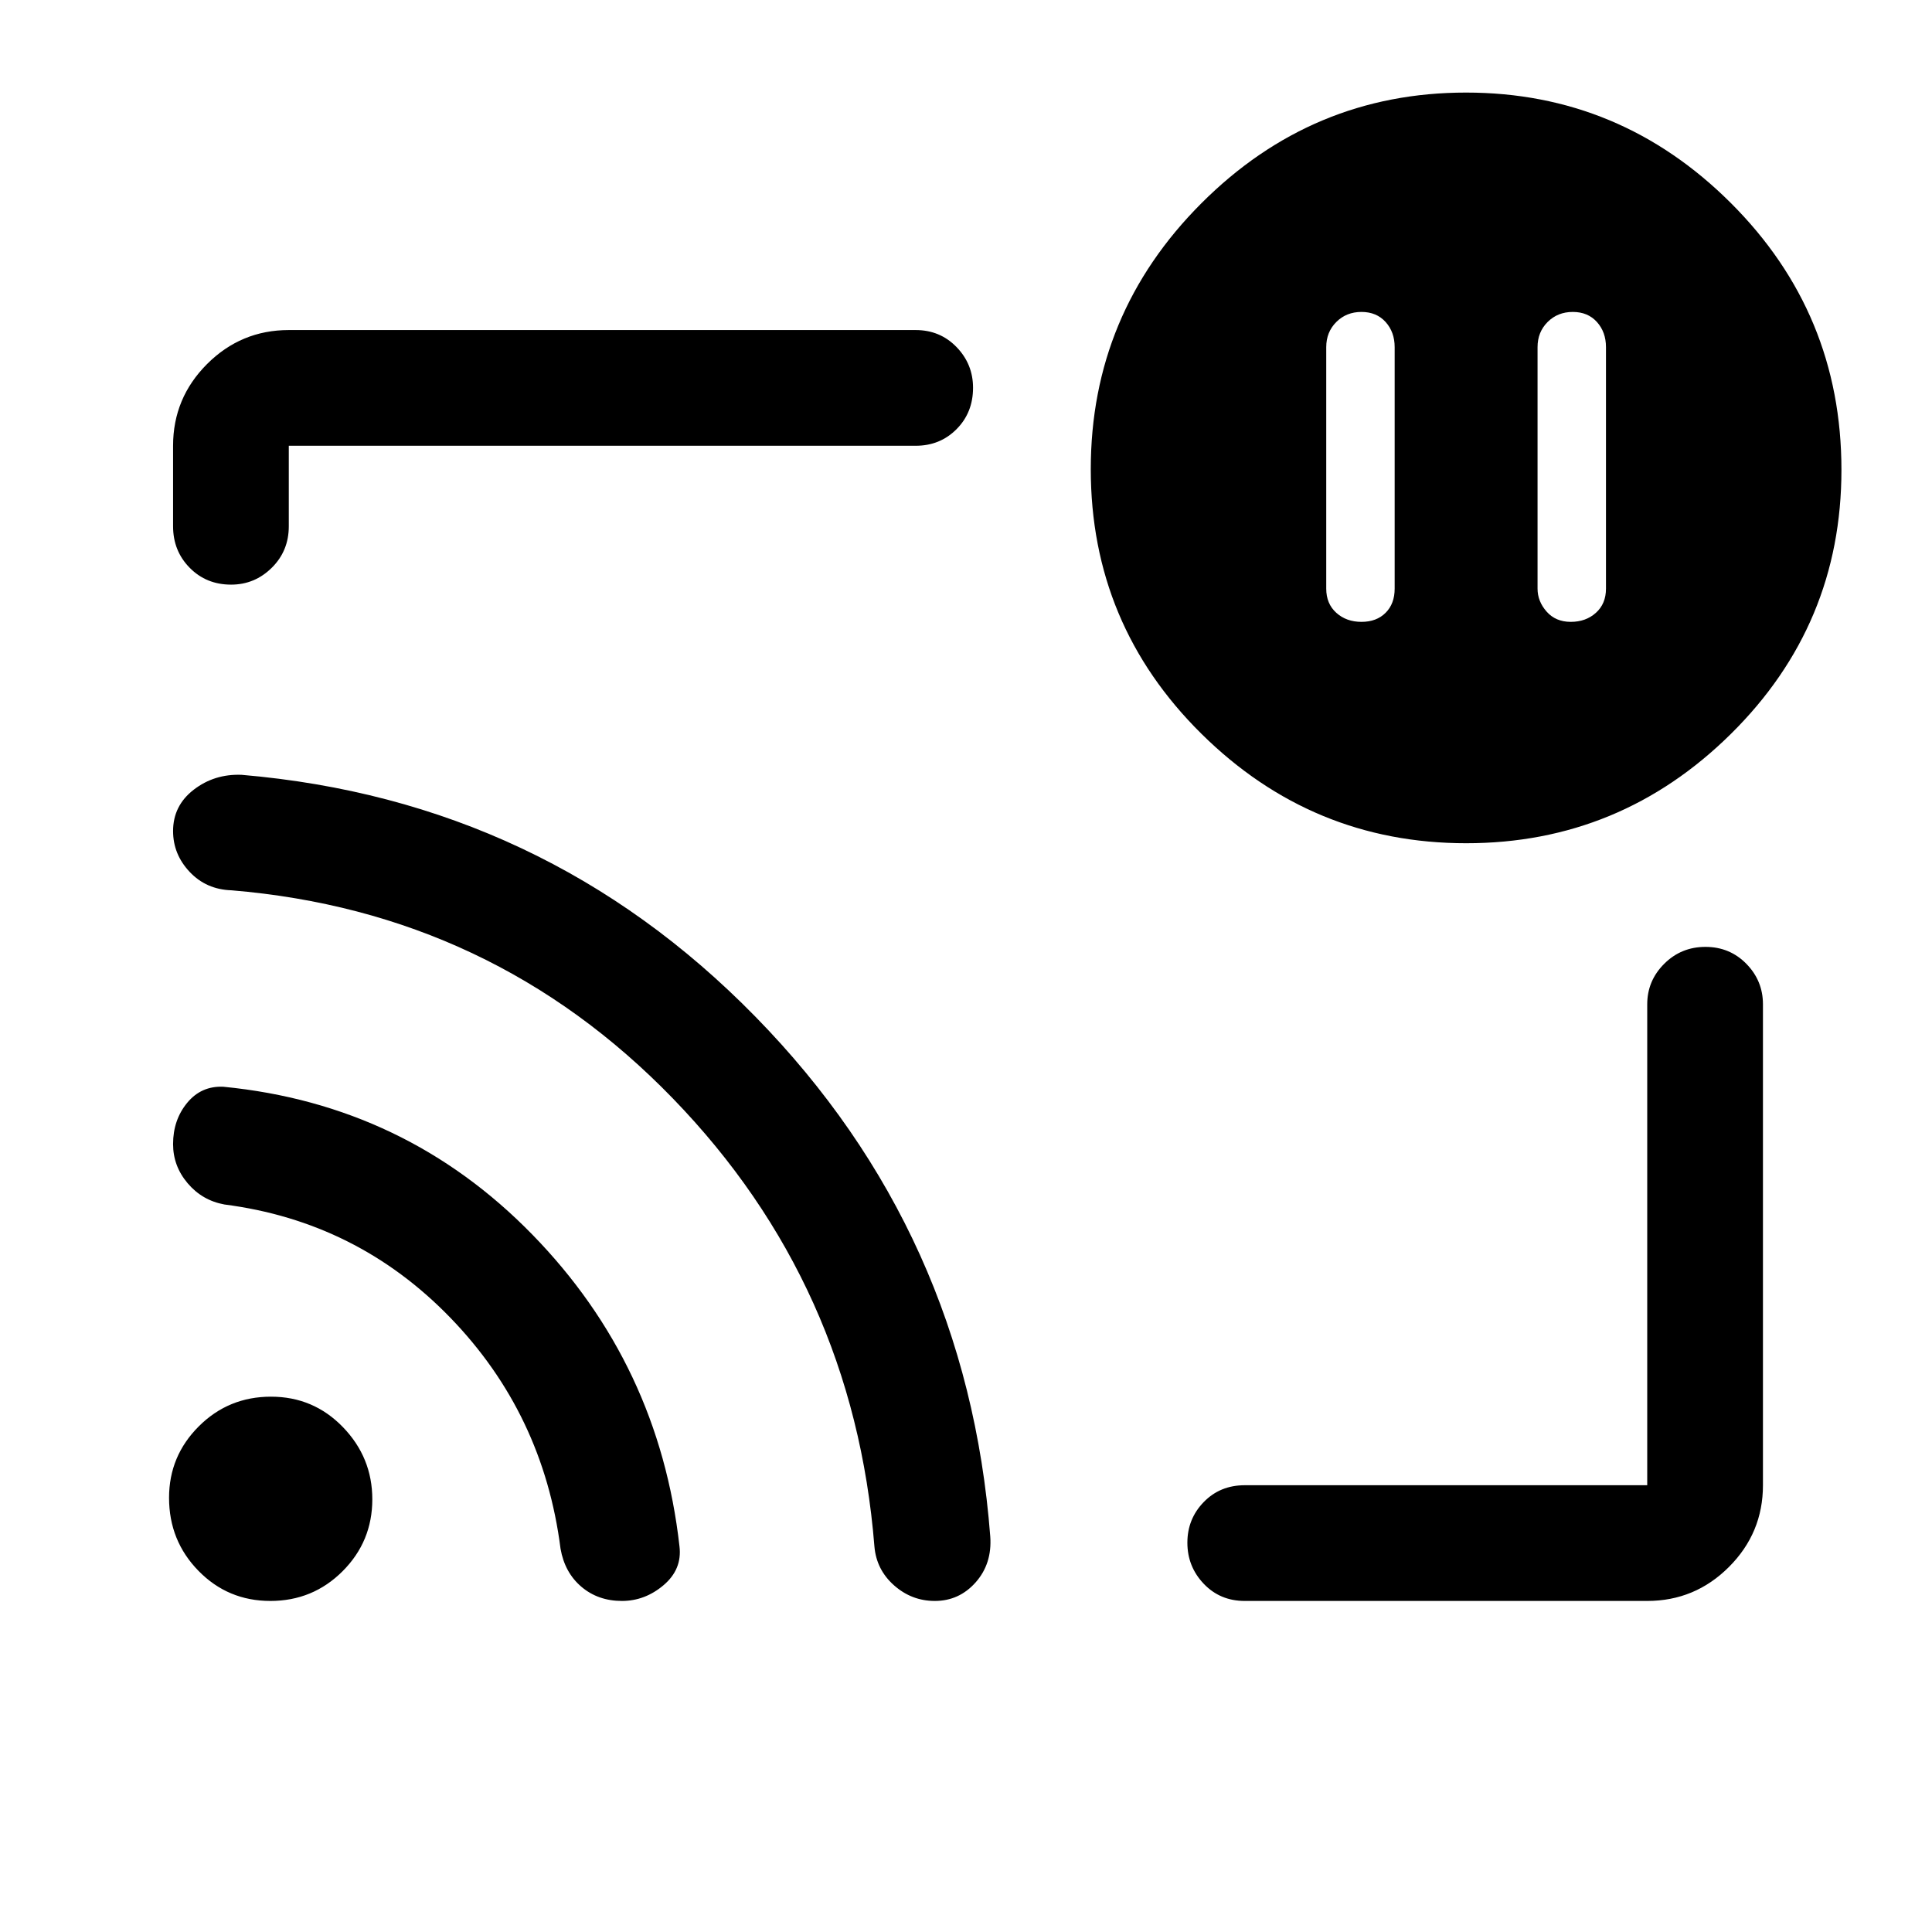 <svg xmlns="http://www.w3.org/2000/svg" height="48" viewBox="0 -960 960 960" width="48"><path d="M781.5-805q-7.5 0-12.5 5t-5 12.5v120q0 6.3 4.5 11.4 4.5 5.1 12 5.1t12.5-4.5q5-4.5 5-12v-120q0-7.5-4.5-12.5t-12-5Zm-105 0q-7.5 0-12.5 5t-5 12.5v120q0 7.5 5 12t12.5 4.5q7.5 0 12-4.5t4.5-12v-120q0-7.5-4.5-12.5t-12-5ZM481-480.5Zm337.5 316h-200q-12.25 0-20.37-8.53-8.13-8.54-8.13-20.4 0-11.85 8.13-20.21 8.12-8.36 20.37-8.36h200v-239q0-11.67 8.43-20.09 8.42-8.41 20.5-8.41 12.07 0 20.32 8.41Q876-472.67 876-461v239q0 23.72-16.89 40.61T818.5-164.5Zm-703.68-505q-12.32 0-20.57-8.38Q86-686.25 86-698.5v-40q0-23.72 16.89-40.61T143.5-796H455q12.11 0 20.31 8.46 8.19 8.47 8.19 20.22 0 12.32-8.19 20.57-8.2 8.25-20.31 8.25H143.5v40q0 12.25-8.46 20.62-8.47 8.38-20.22 8.38ZM728.53-541Q652-541 597-595.37q-55-54.36-55-131.5Q542-804 596.97-859q54.96-55 131.5-55Q805-914 860-859.17q55 54.84 55 132.64 0 76.96-54.97 131.25Q805.07-541 728.53-541ZM134.35-164.5q-21.1 0-35.72-14.95Q84-194.4 84-215.76q0-20.74 14.77-35.49Q113.54-266 134.65-266q21.1 0 35.73 15.11Q185-235.78 185-215.01q0 20.97-14.77 35.74-14.77 14.77-35.88 14.77Zm174.68 0q-11.84 0-20.13-7.04t-10.37-18.89Q270-257.5 223.75-305.25T111.5-361.5q-11-2-18.25-10.54T86-391.51q0-11.99 7-20.49 7-8.5 18-8 90.47 8.87 153.49 73.43Q327.5-282 337.63-191.63q1.37 11.42-7.88 19.27-9.25 7.86-20.72 7.86Zm155.47 0q-11.5 0-20.25-7.75t-9.75-19.25q-10.39-130.06-100.16-222.69-89.76-92.63-219.28-103.42-12.56-.39-20.81-9.14-8.25-8.76-8.25-20.3 0-12.63 10.25-20.54Q106.5-575.5 120-575q150.26 12.78 255.39 120.22 105.12 107.44 116.67 258.32.94 13.46-7.25 22.71-8.2 9.25-20.31 9.25Z"/></svg>